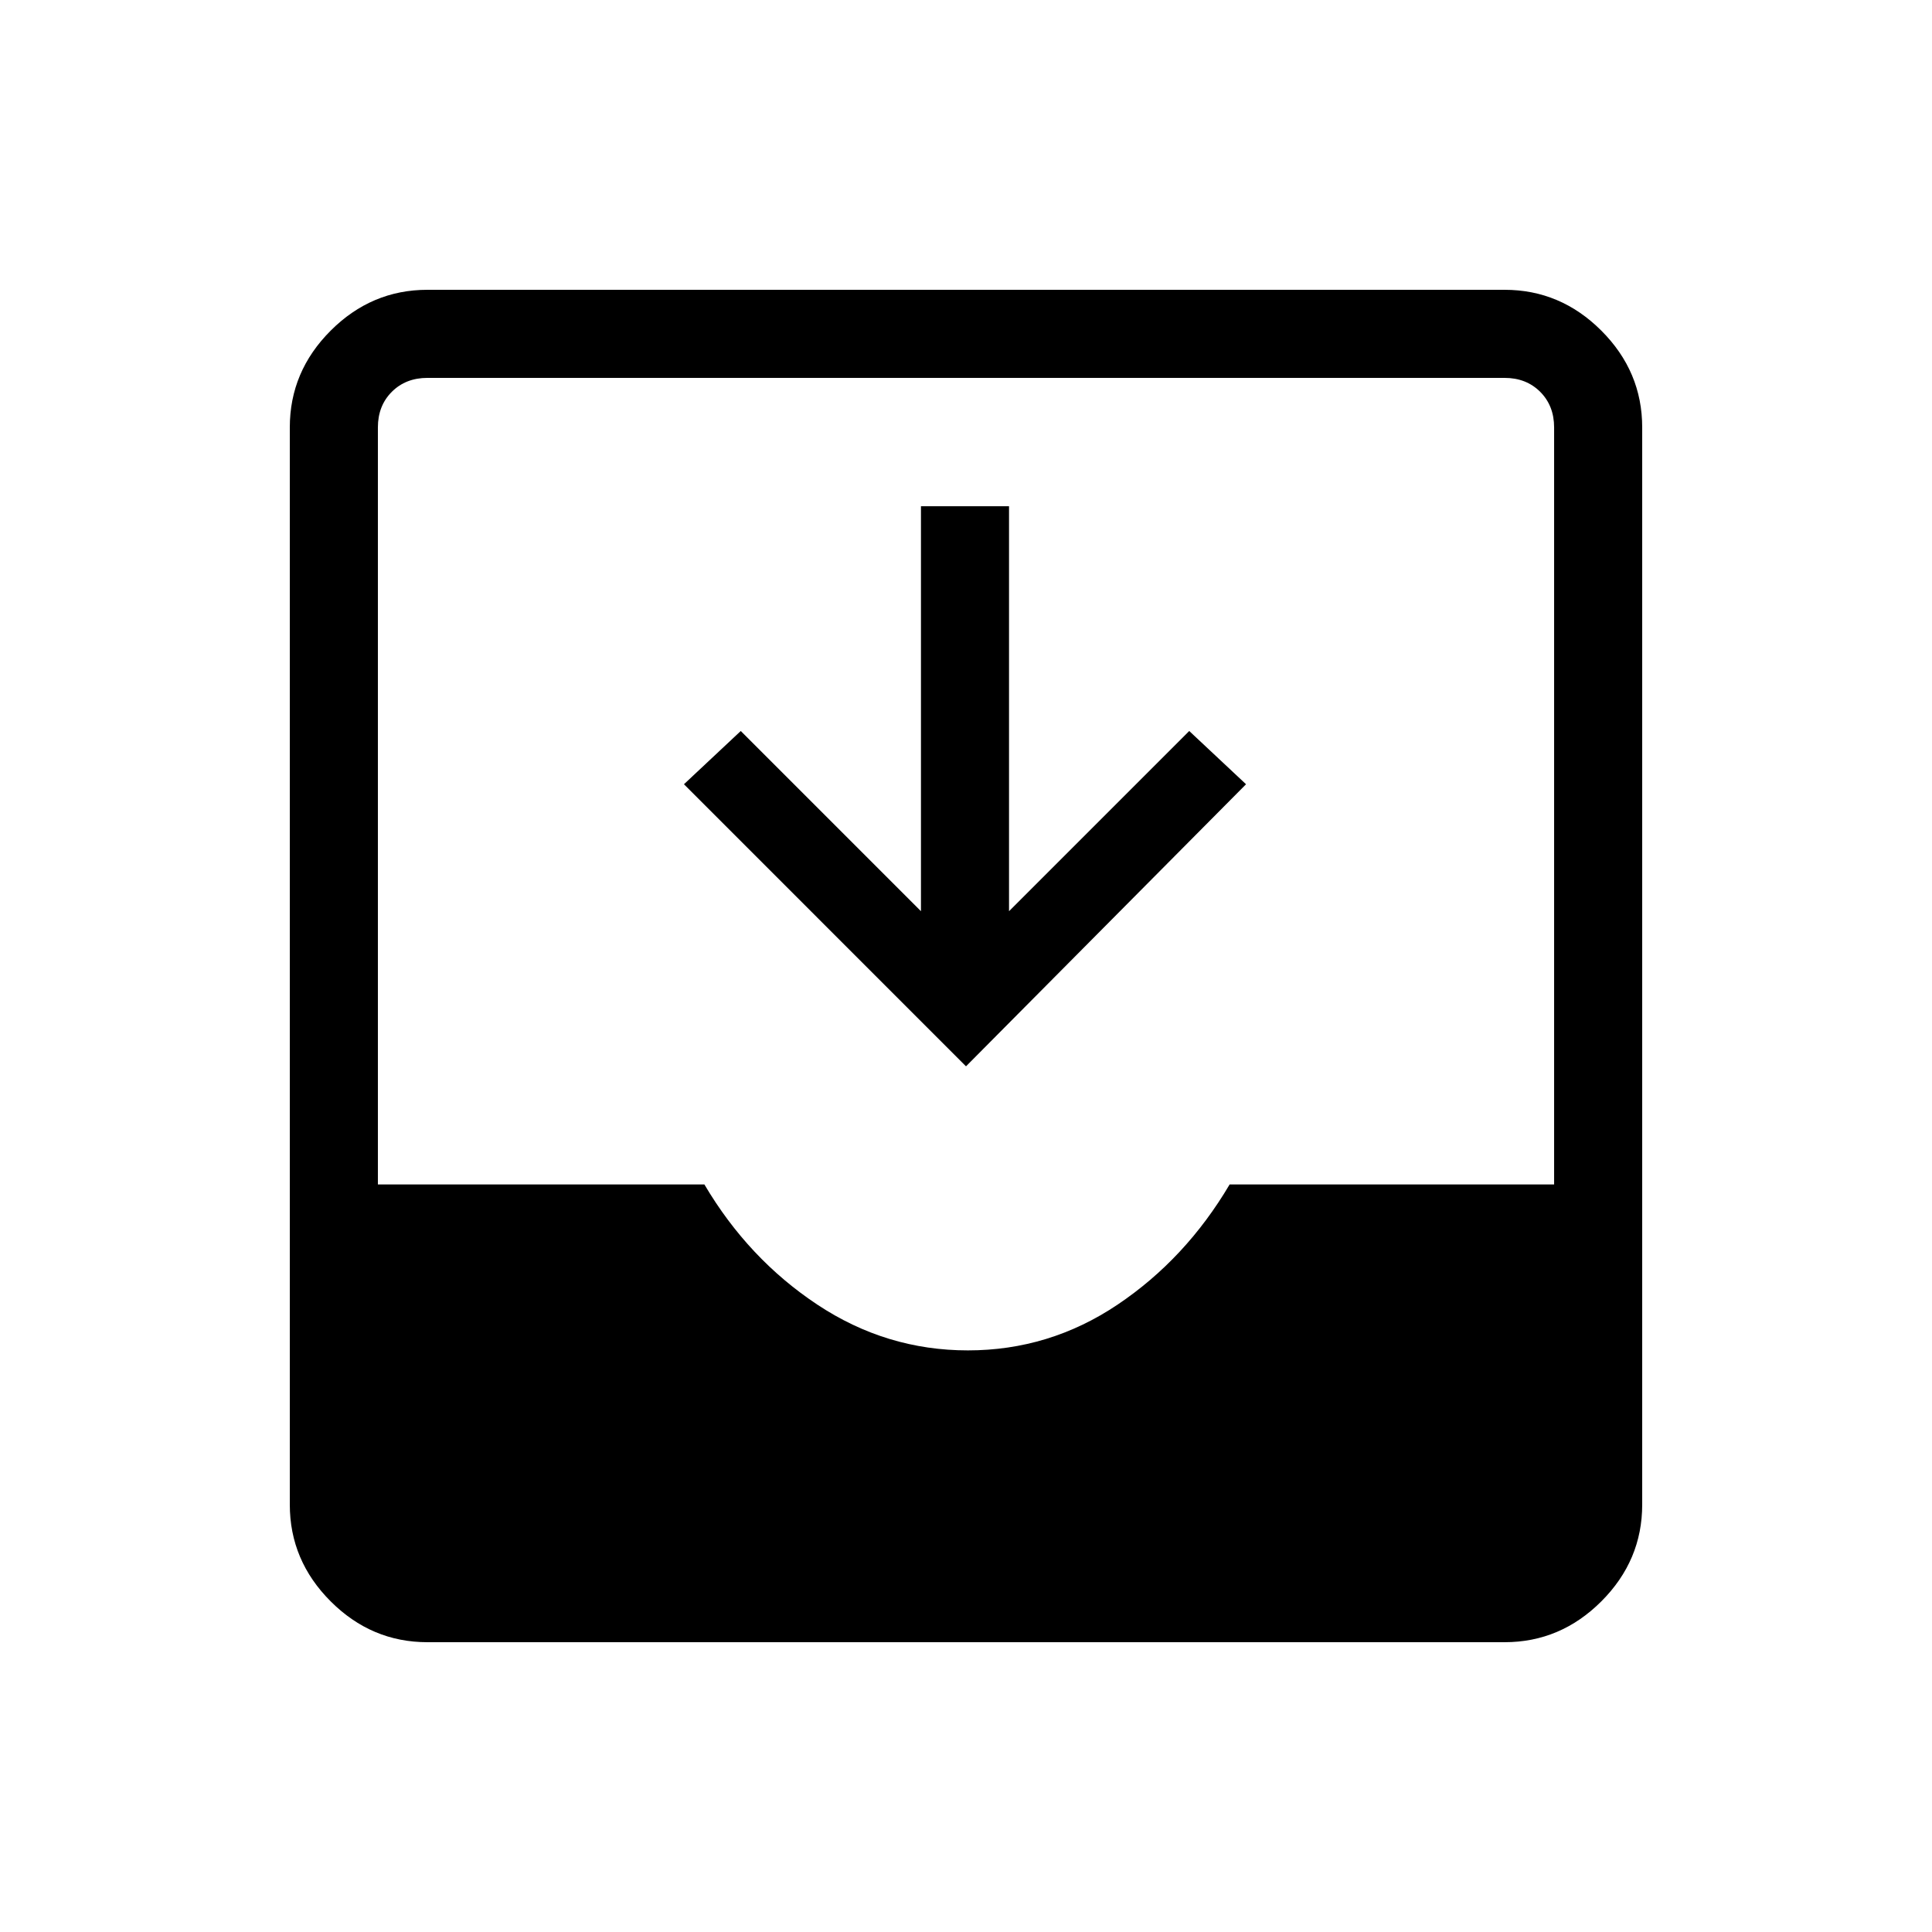 <svg xmlns="http://www.w3.org/2000/svg" height="48" viewBox="0 -960 960 960" width="48"><path d="M212.38-144q-27.78 0-48.08-20.3-20.3-20.3-20.3-48.08v-535.24q0-27.78 20.3-48.08 20.3-20.3 48.08-20.3h535.24q27.78 0 48.08 20.3 20.3 20.3 20.3 48.08v535.24q0 27.78-20.3 48.08-20.3 20.3-48.08 20.3H212.38Zm268.56-145q40.52 0 74.37-22.73 33.84-22.73 55.69-59.73h161.23v-376.16q0-10.76-6.92-17.69-6.93-6.92-17.69-6.92H212.38q-10.76 0-17.69 6.92-6.92 6.93-6.92 17.69v376.16H350q21.85 37 56.14 59.73Q440.43-289 480.94-289ZM480-430.15 339.85-570.31l28.23-26.46 89.54 89.54v-201.23h43.76v201.23l89.54-89.54 28.23 26.46L480-430.15Z"/></svg>
